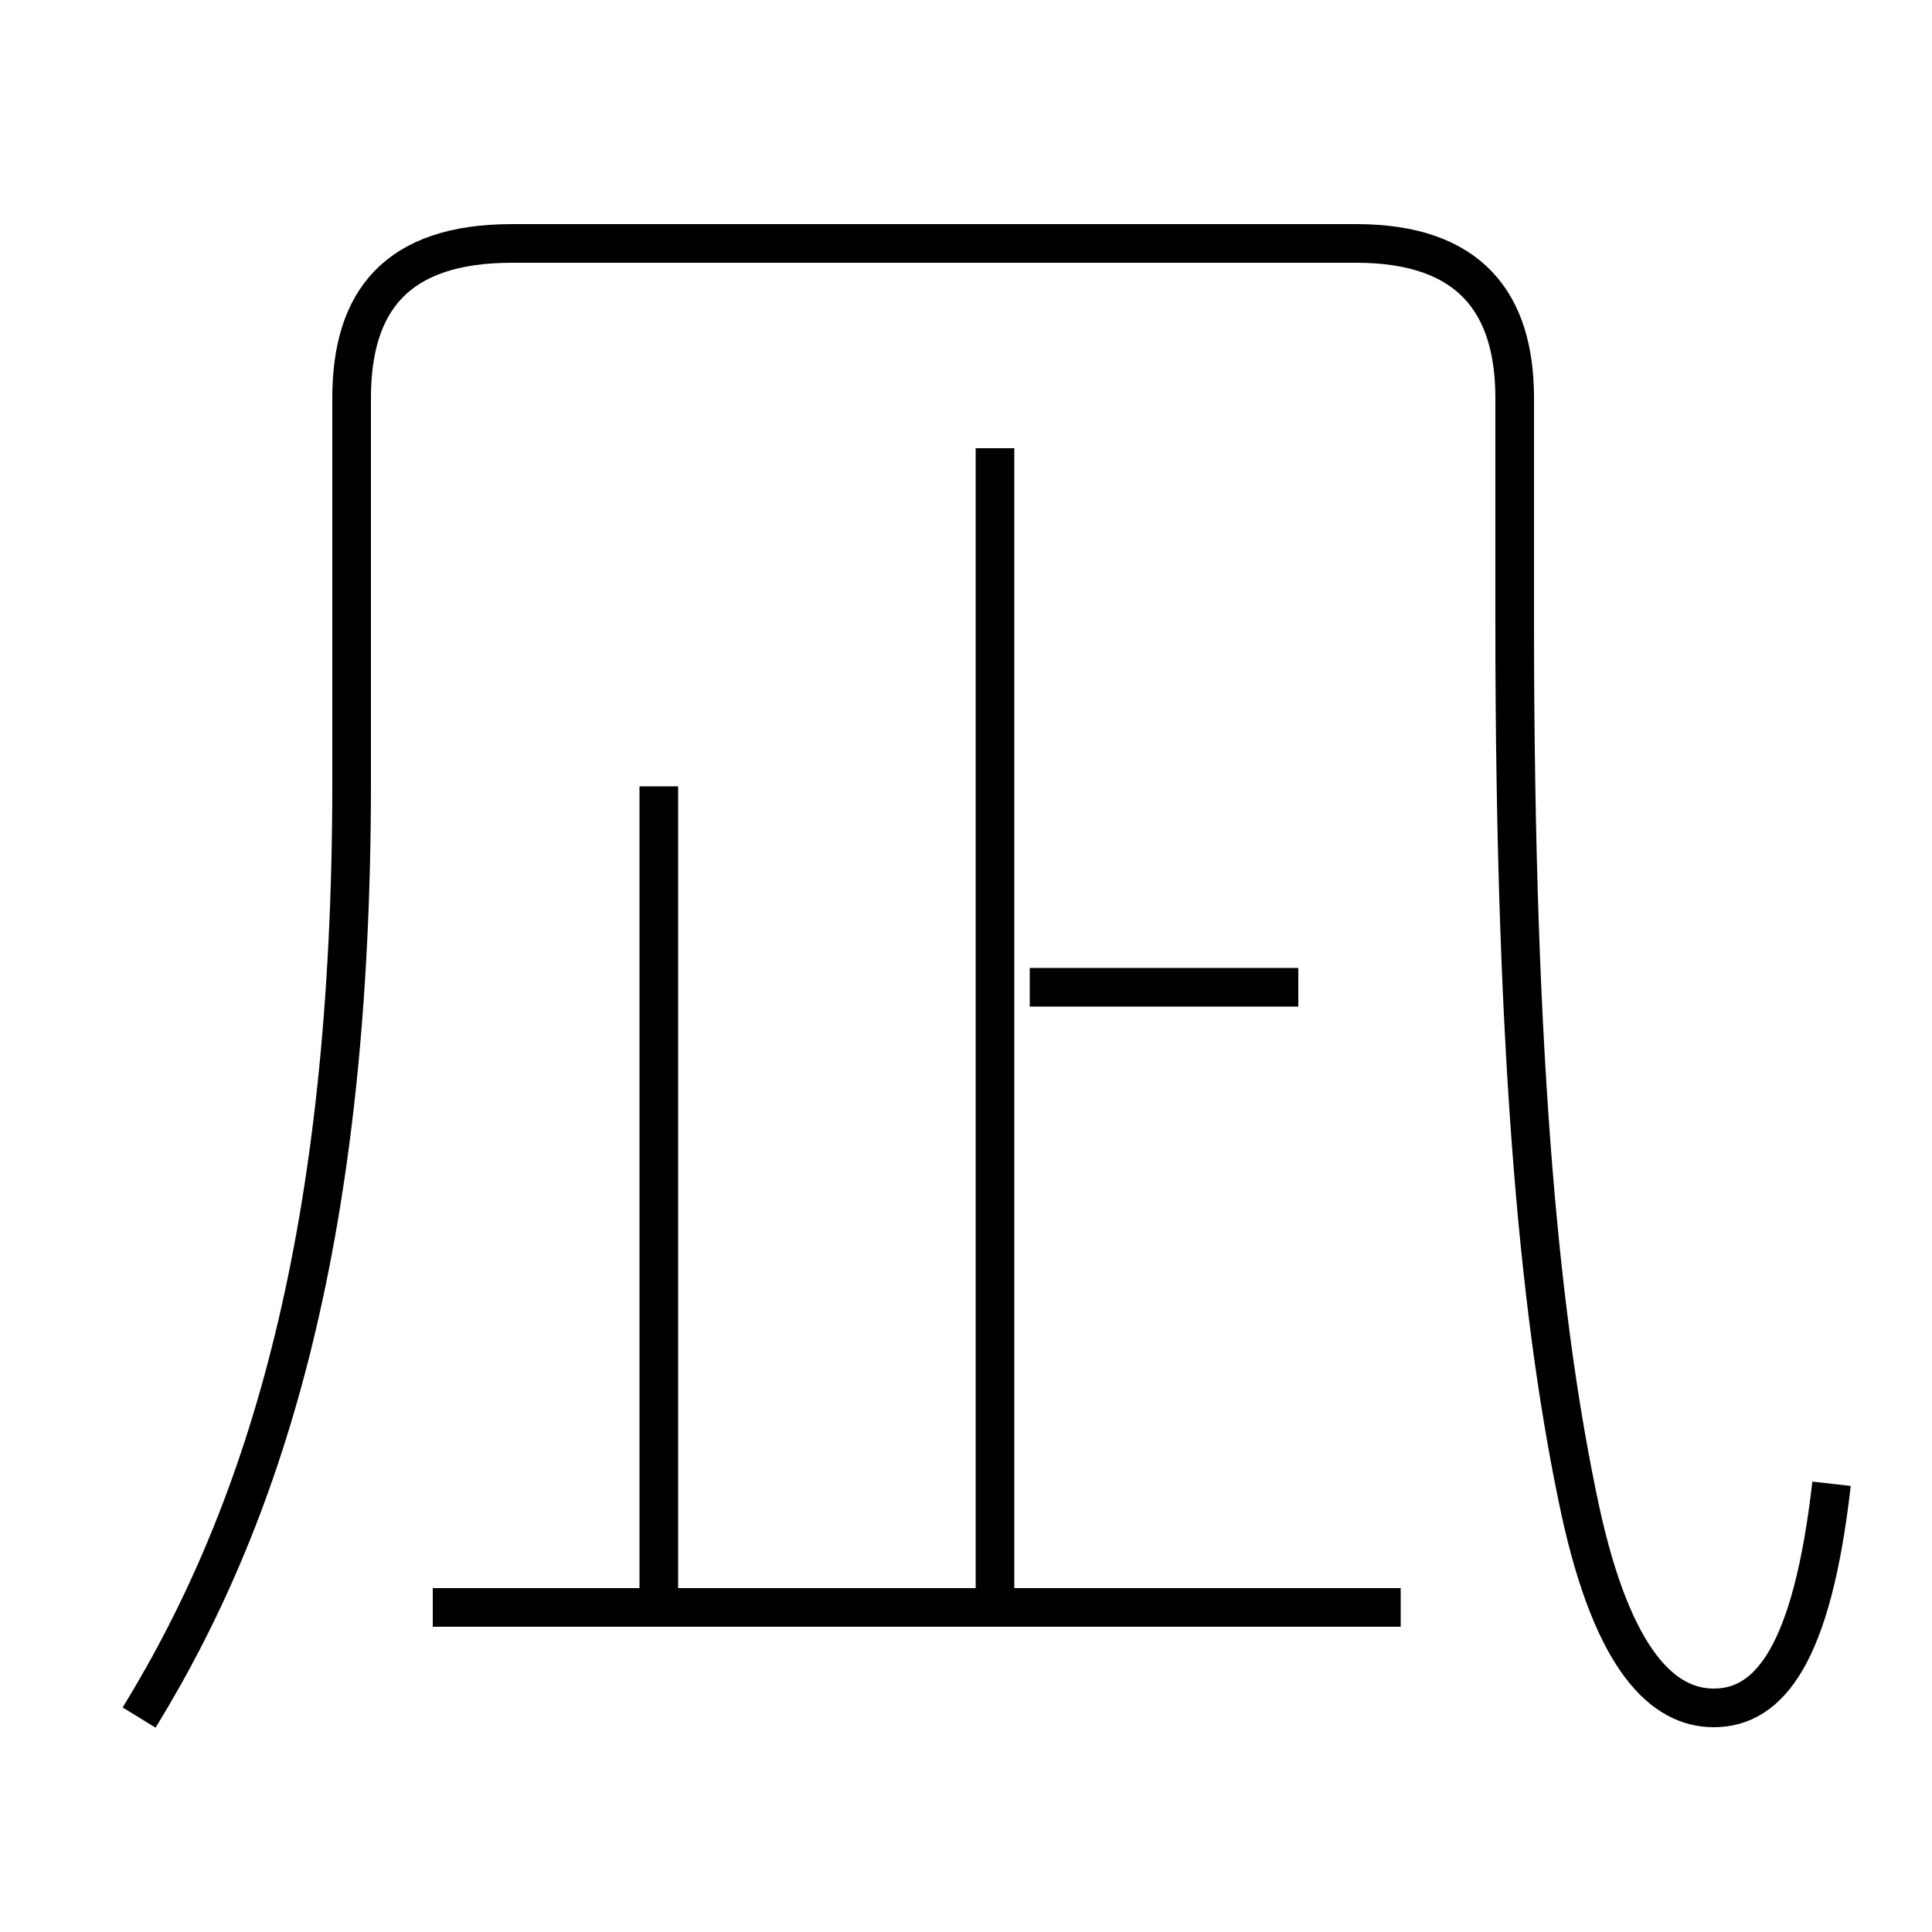 <?xml version='1.0' encoding='utf8'?>
<svg viewBox="0.0 -6.0 50.0 50.0" version="1.1" xmlns="http://www.w3.org/2000/svg">
<rect x="0.0" y="-6.0" width="50.0" height="50.0" fill="#808080" stroke="none"/>
<rect x="-1000" y="-1000" width="2000" height="2000" stroke="white" fill="white"/>
<g style="fill:white;stroke:#000000;  stroke-width:1">
<path d="M 47.4 -5.6 C 46.9 -1.2 45.8 0.2 44.35 0.2 C 43.05 0.2 41.75 -1.0 40.9 -4.9 C 39.9 -9.55 39.2 -16.25 39.2 -27.9 L 39.2 -33.7 C 39.2 -36.15 38.05 -37.7 35.1 -37.7 L 13.25 -37.7 C 10.25 -37.7 9.1 -36.2 9.1 -33.7 L 9.1 -23.75 C 9.1 -12.2 6.95 -5.0 3.6 0.45 M 36.25 -2.4 L 11.2 -2.4 M 17.05 -2.35 L 17.05 -23.65 M 25.75 -2.35 L 25.75 -32.4 M 33.6 -18.45 L 26.65 -18.45" transform="translate(0.0 38.0)" />
</g>
</svg>